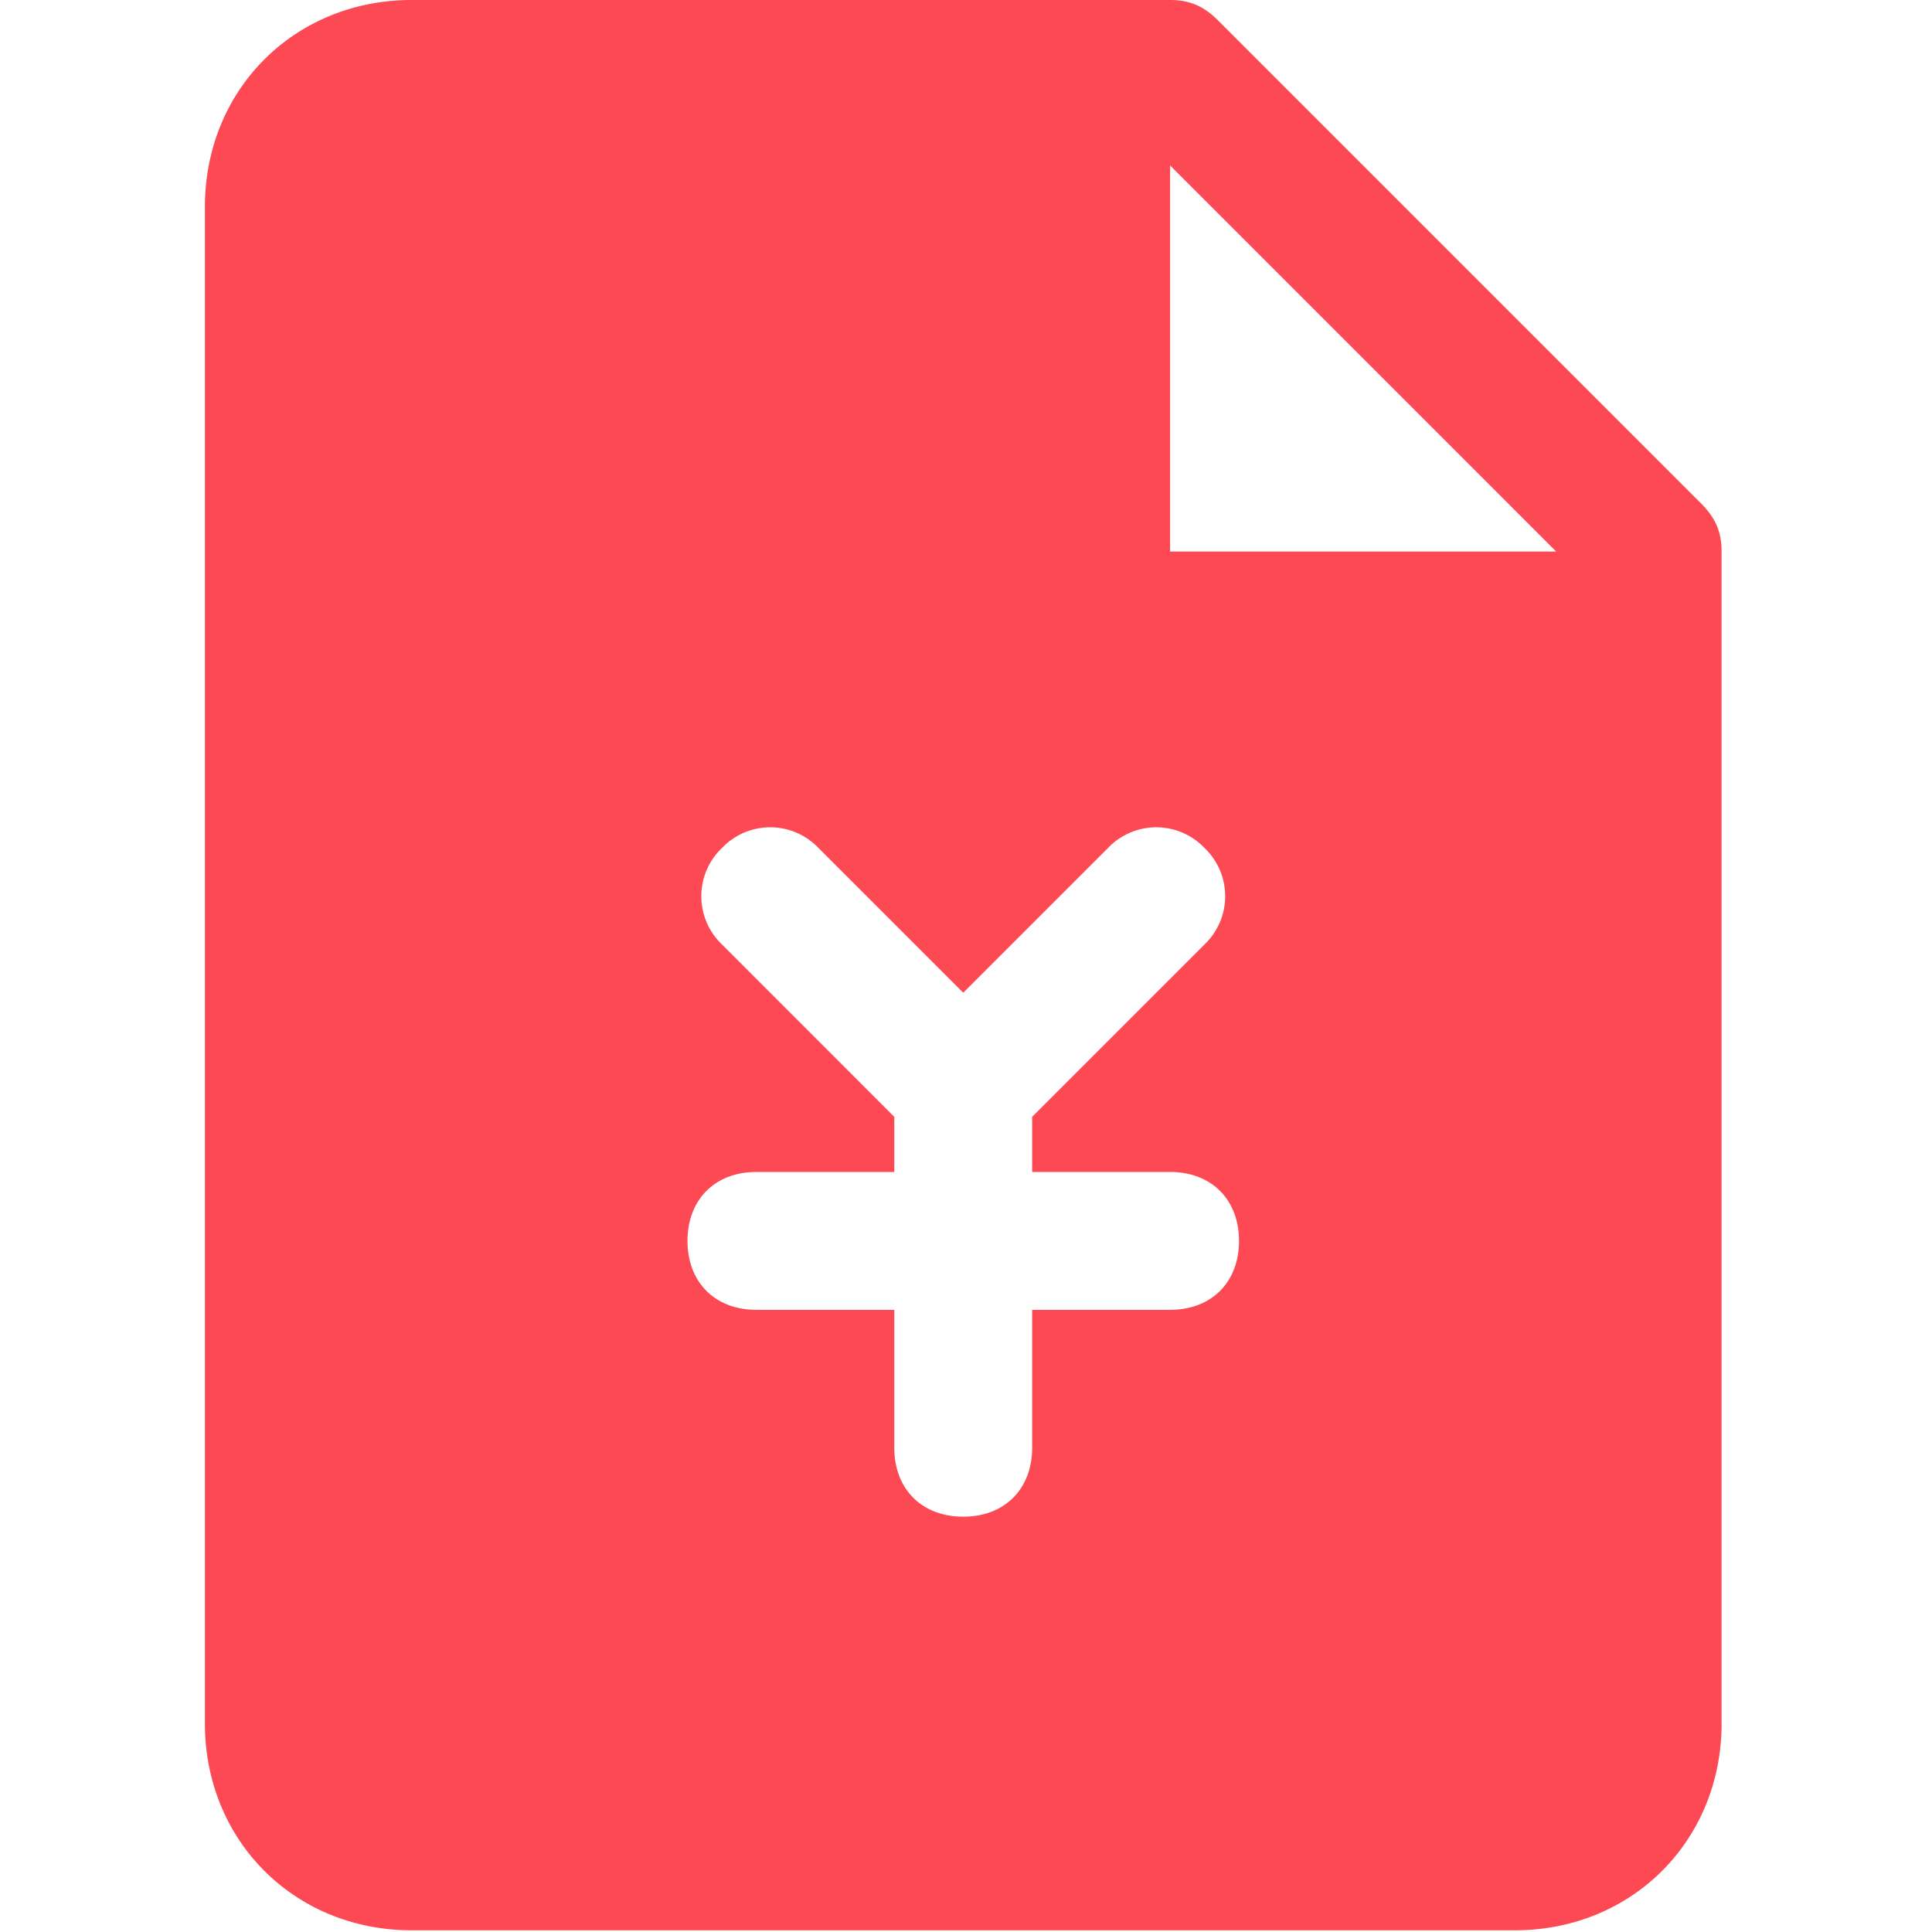 <?xml version="1.0" standalone="no"?><!DOCTYPE svg PUBLIC "-//W3C//DTD SVG 1.1//EN" "http://www.w3.org/Graphics/SVG/1.1/DTD/svg11.dtd"><svg t="1645517917100" class="icon" viewBox="0 0 1024 1024" version="1.1" xmlns="http://www.w3.org/2000/svg" p-id="4617" xmlns:xlink="http://www.w3.org/1999/xlink" width="200" height="200"><defs><style type="text/css"></style></defs><path d="M620.172 0c10.954 0 18.246 3.662 25.569 10.954l255.783 255.783c7.292 7.323 10.954 14.615 10.954 25.569v621.165c0 62.123-47.507 109.63-109.63 109.63H218.236C156.082 1023.1 108.606 975.624 108.606 913.47V109.63C108.606 47.476 156.082 0 218.236 0h401.936zM433.804 449.443a35.312 35.312 0 0 0-51.138 0 35.312 35.312 0 0 0 0 51.138l91.322 91.353v29.231H400.912c-21.907 0-36.523 14.615-36.523 36.554 0 21.907 14.584 36.523 36.523 36.523h73.076v73.076c0 21.938 14.615 36.554 36.554 36.554 21.907 0 36.523-14.615 36.523-36.554v-73.076h73.107c21.907 0 36.523-14.584 36.523-36.523 0-21.938-14.615-36.554-36.523-36.554H547.064v-29.231l91.353-91.353a35.312 35.312 0 0 0 0-51.138 35.312 35.312 0 0 0-51.138 0l-76.738 76.738z m186.368-361.751V292.305h204.614l-204.614-204.614z" fill="#FD4953" p-id="4618"></path></svg>